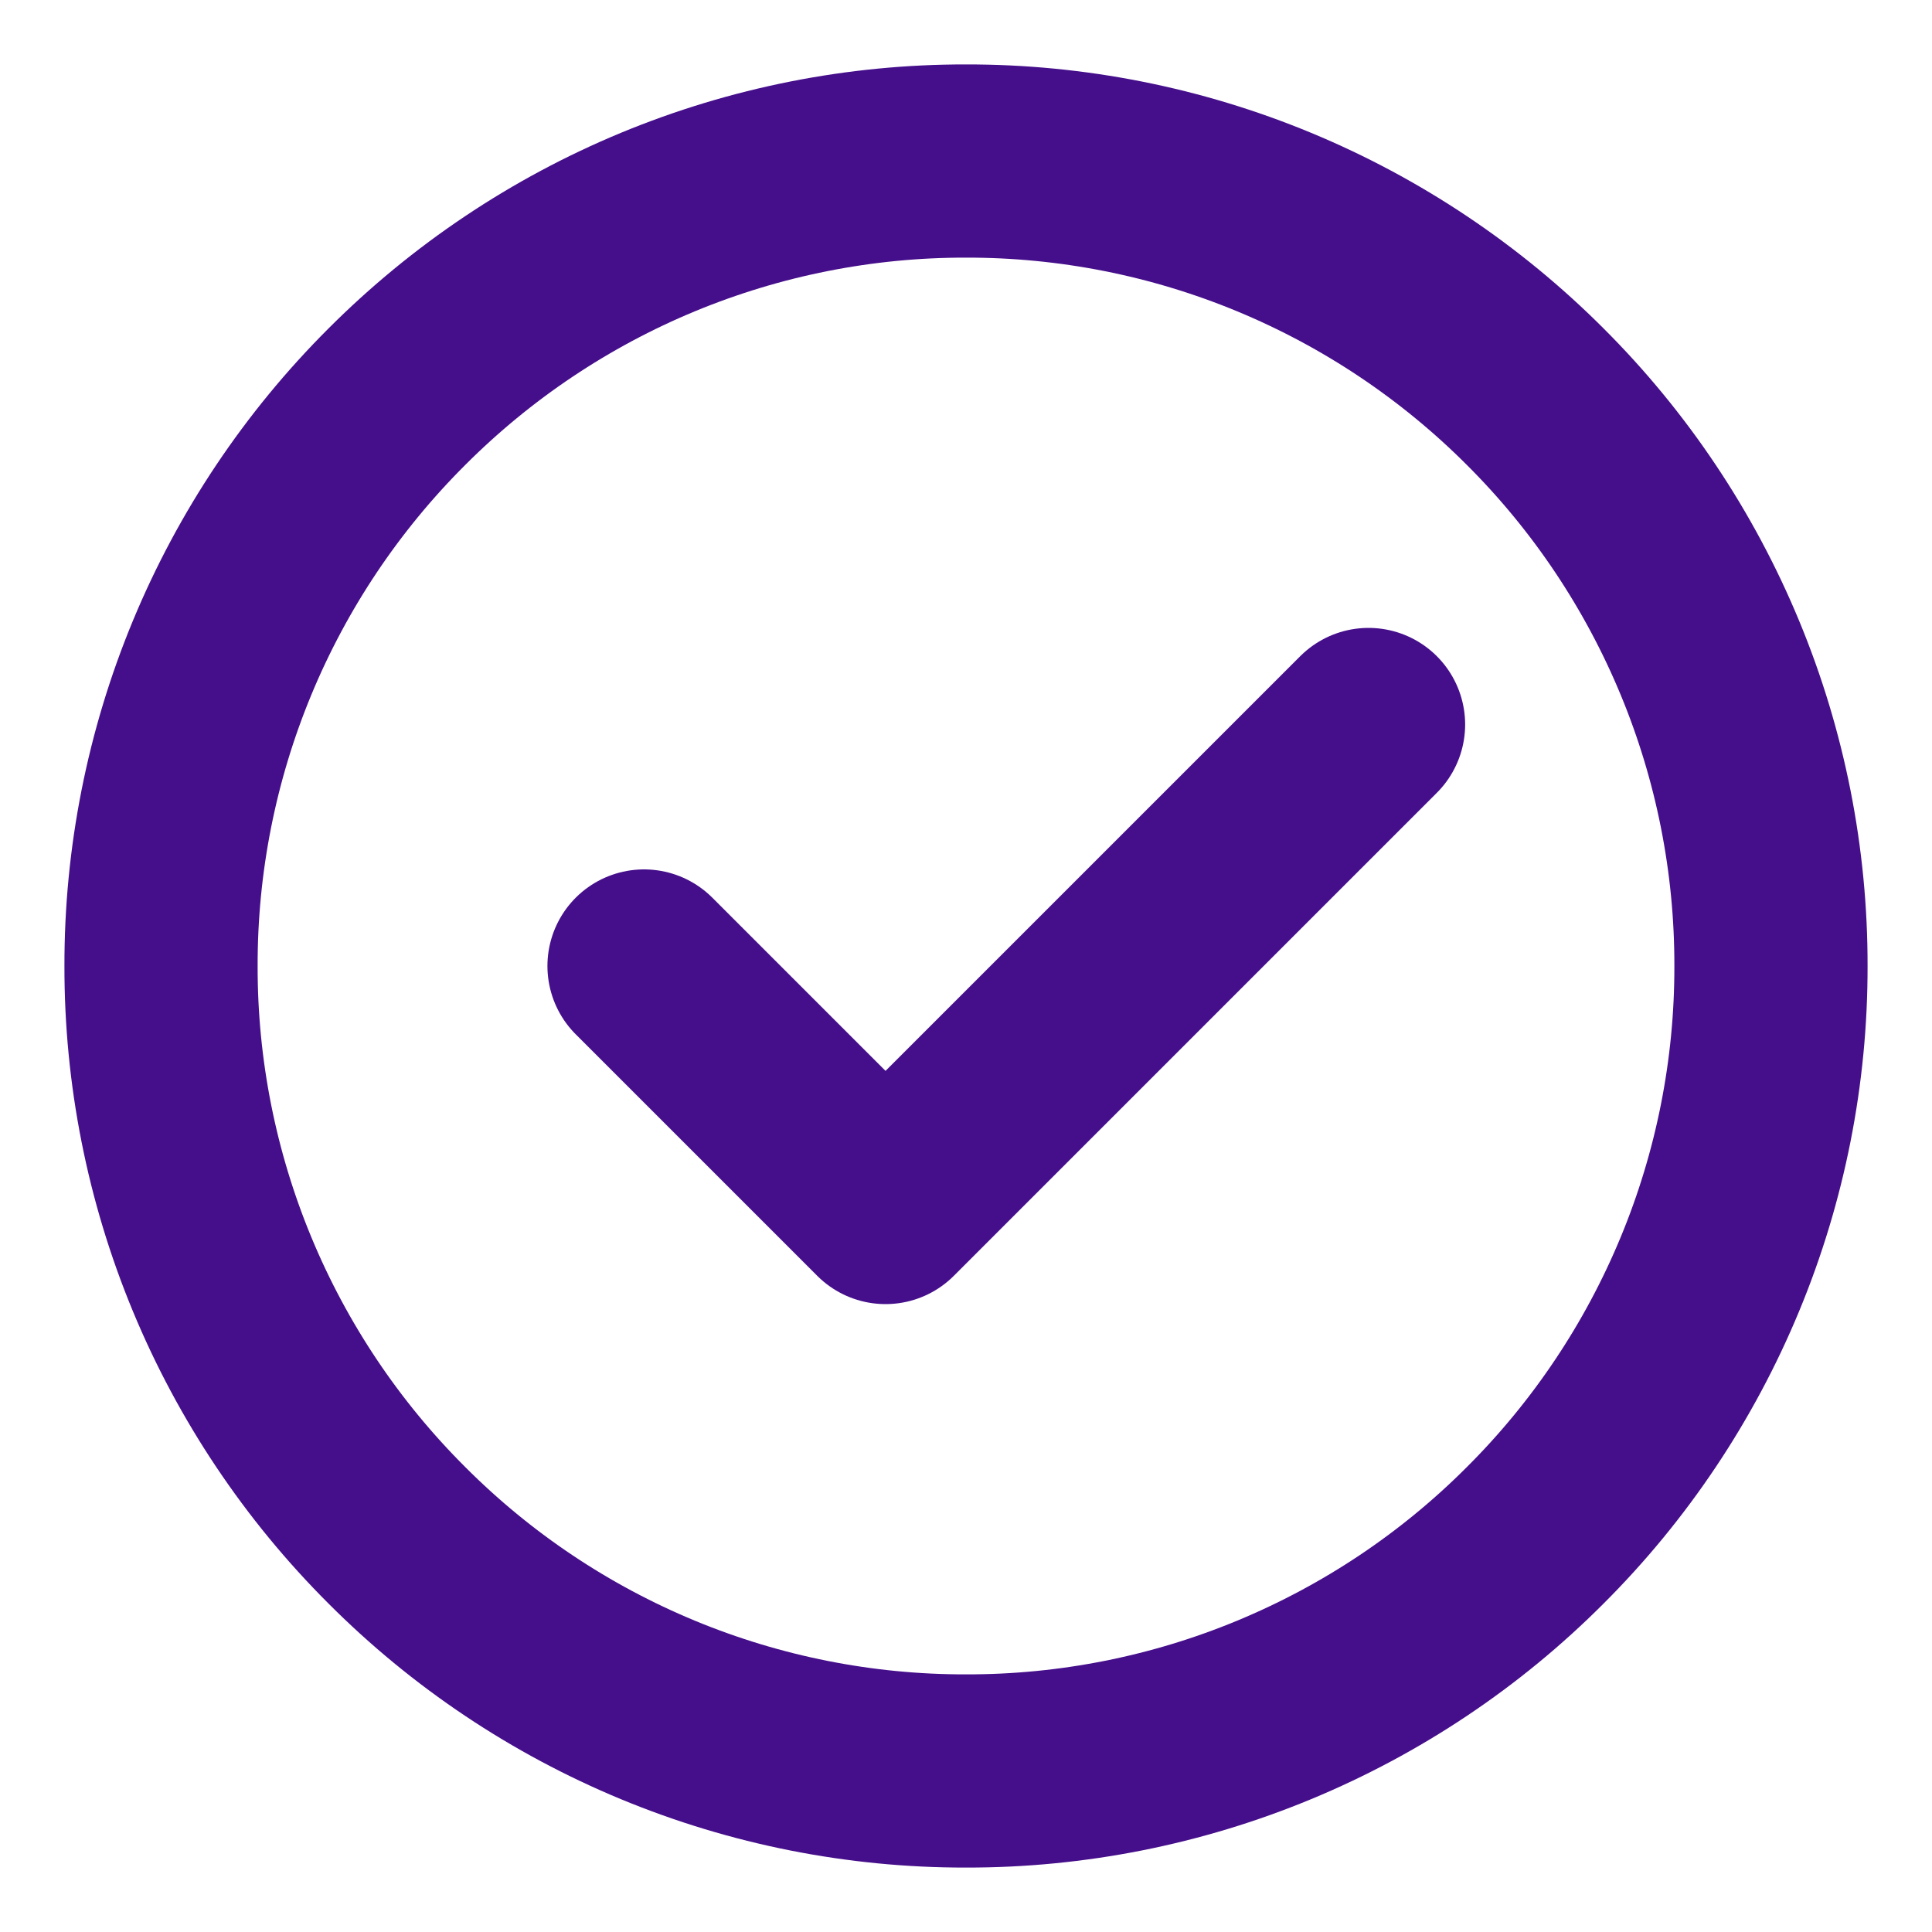 <svg width="20" height="20" viewBox="0 0 20 20" fill="none" xmlns="http://www.w3.org/2000/svg">
<path d="M10 18.333C11.095 18.335 12.179 18.12 13.19 17.701C14.201 17.282 15.12 16.668 15.893 15.893C16.668 15.12 17.282 14.201 17.701 13.19C18.12 12.179 18.335 11.095 18.333 10C18.335 8.905 18.12 7.821 17.701 6.81C17.282 5.799 16.668 4.88 15.893 4.107C15.12 3.333 14.201 2.718 13.19 2.299C12.179 1.88 11.095 1.665 10 1.667C8.906 1.665 7.822 1.88 6.81 2.299C5.799 2.718 4.881 3.333 4.108 4.107C3.333 4.88 2.718 5.799 2.299 6.81C1.88 7.821 1.665 8.905 1.667 10C1.665 11.095 1.88 12.179 2.299 13.19C2.718 14.201 3.333 15.12 4.108 15.893C4.881 16.668 5.799 17.282 6.81 17.701C7.822 18.12 8.906 18.335 10 18.333Z" stroke="#450E8B" stroke-width="2" stroke-linejoin="round"/>
<path d="M6.667 10L9.167 12.5L14.167 7.5" stroke="#450E8B" stroke-width="2" stroke-linecap="round" stroke-linejoin="round"/>
</svg>
